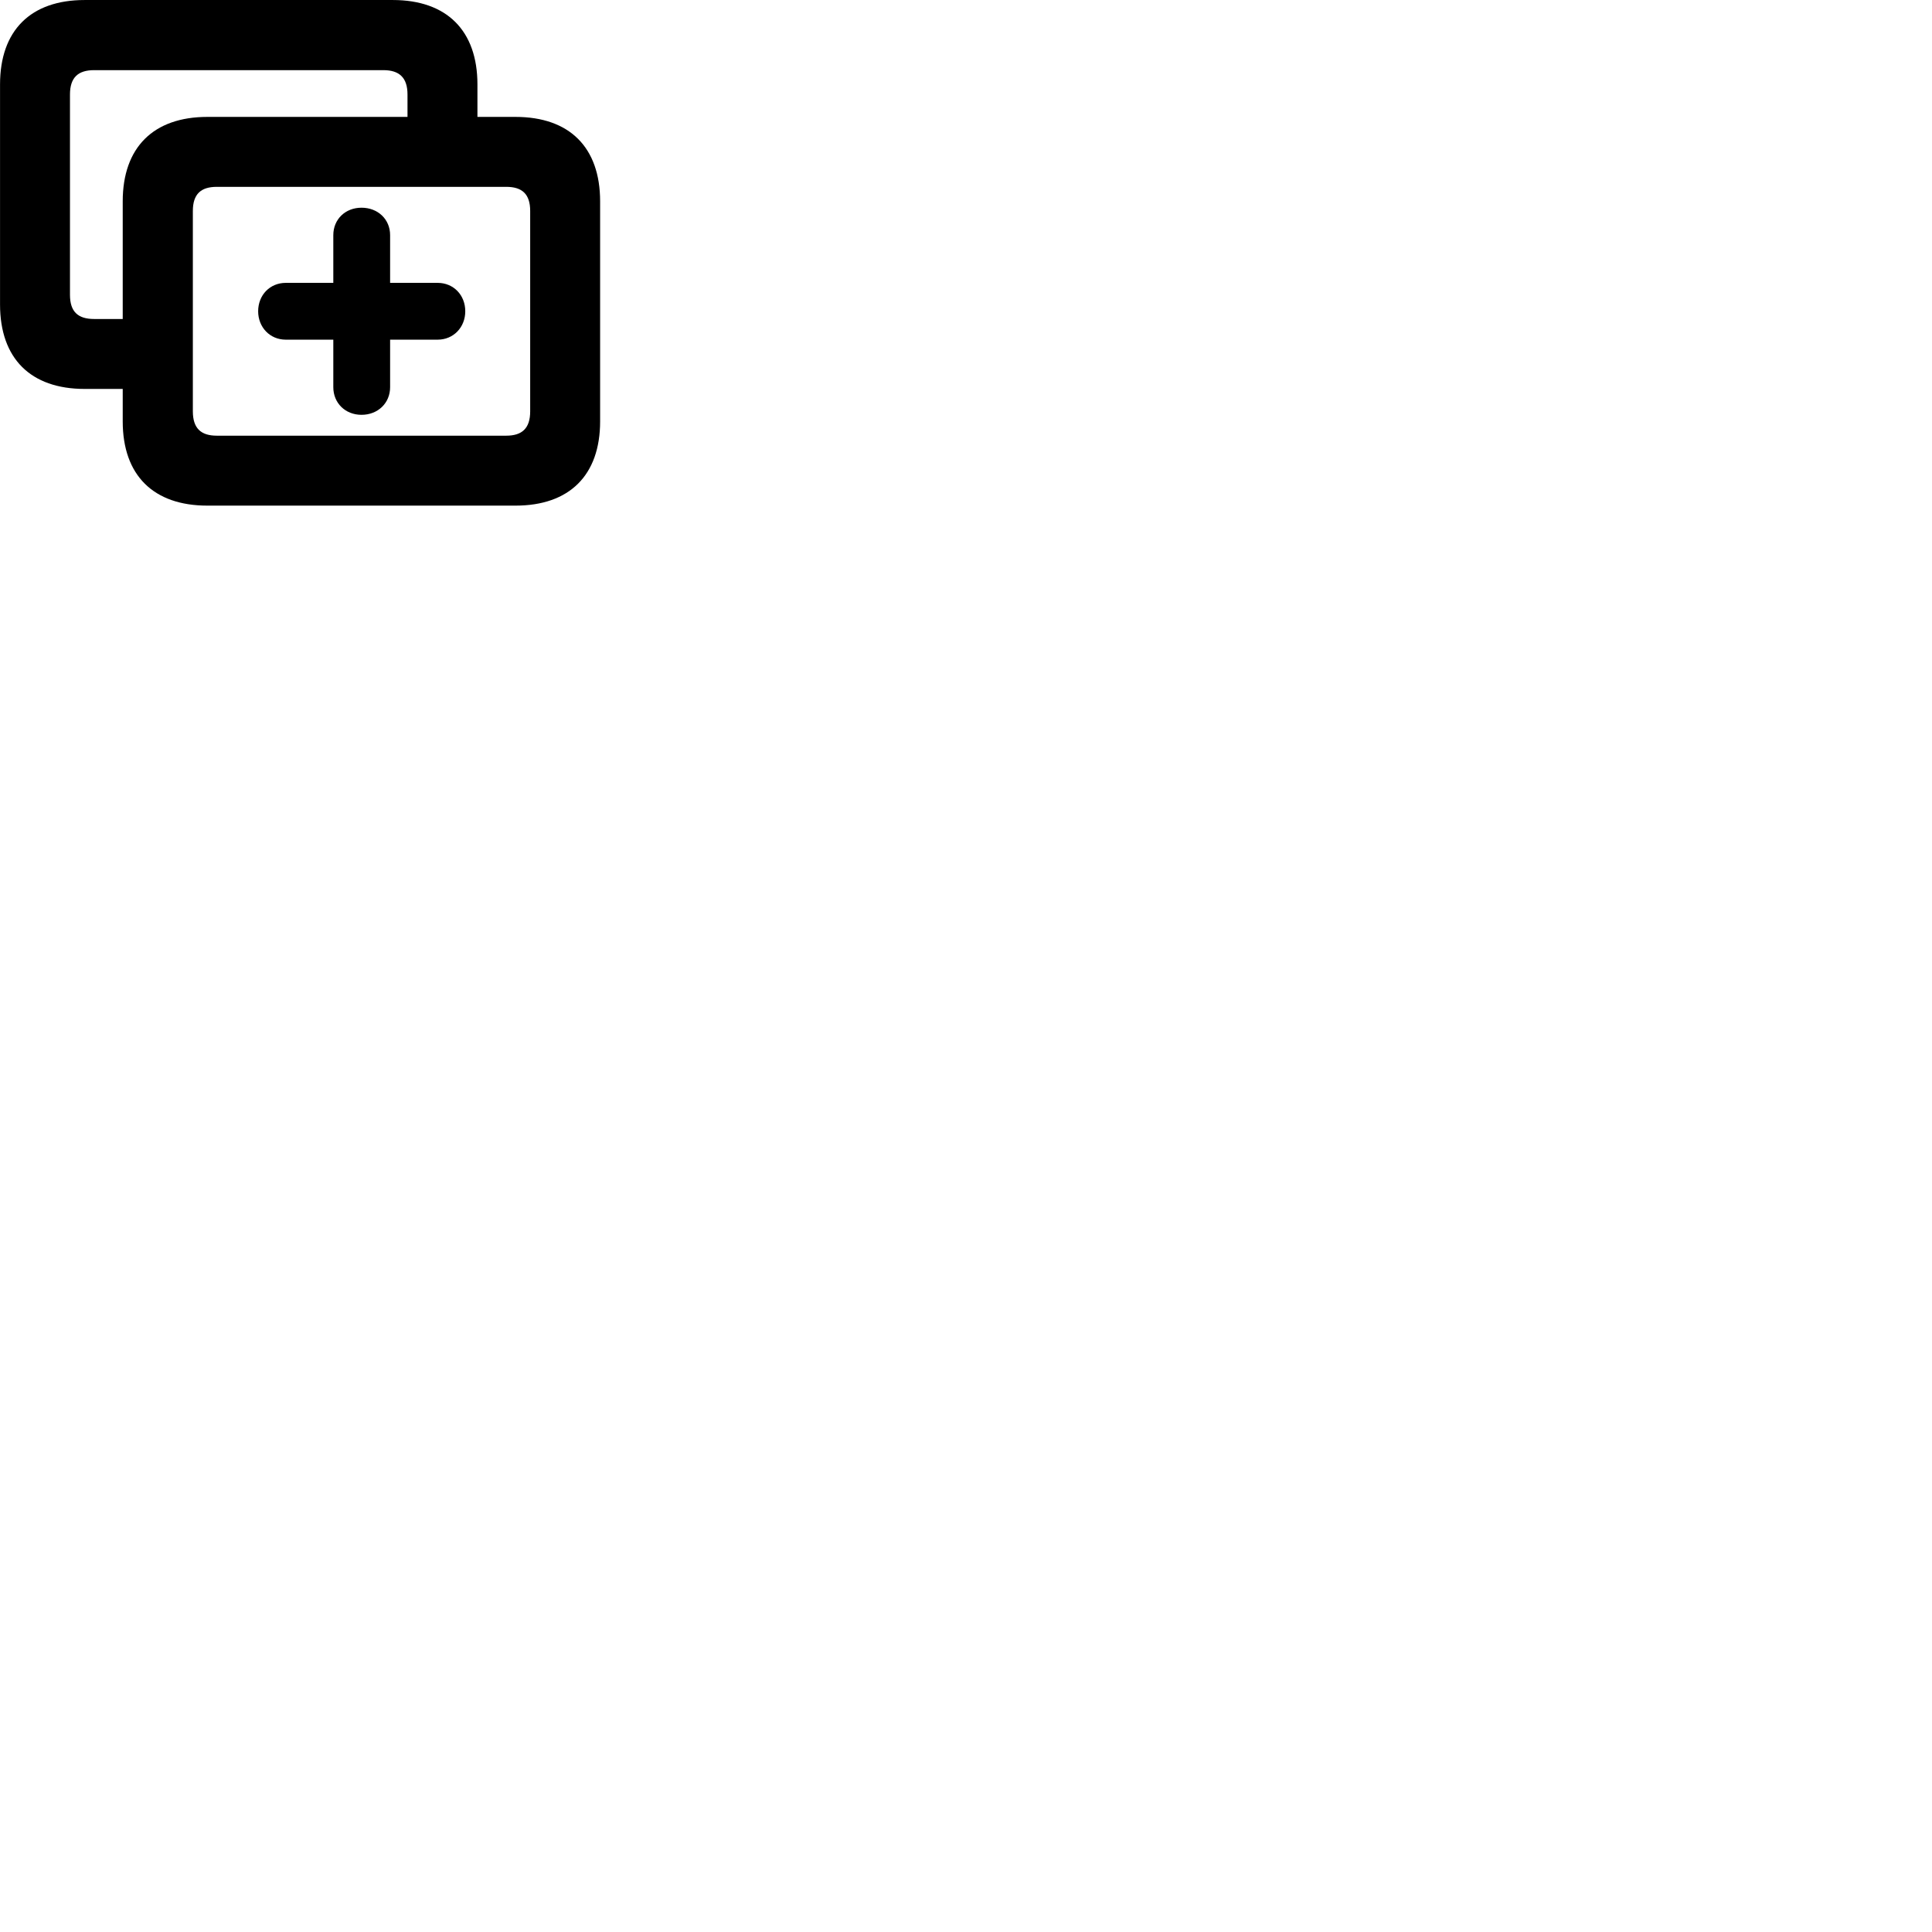 
        <svg xmlns="http://www.w3.org/2000/svg" viewBox="0 0 100 100">
            <path d="M4.382 20.131H6.352V21.811C6.352 24.601 7.942 26.171 10.732 26.171H26.682C29.482 26.171 31.062 24.591 31.062 21.811V10.421C31.062 7.631 29.482 6.051 26.682 6.051H24.712V4.371C24.712 1.581 23.122 0.001 20.332 0.001H4.382C1.582 0.001 0.002 1.581 0.002 4.371V15.761C0.002 18.551 1.582 20.131 4.382 20.131ZM4.872 16.511C4.042 16.511 3.622 16.141 3.622 15.261V4.891C3.622 4.011 4.042 3.631 4.872 3.631H19.842C20.662 3.631 21.092 4.011 21.092 4.891V6.051H10.732C7.942 6.051 6.352 7.631 6.352 10.421V16.511ZM11.222 22.551C10.402 22.551 9.982 22.171 9.982 21.291V10.921C9.982 10.041 10.402 9.671 11.222 9.671H26.202C27.022 9.671 27.442 10.041 27.442 10.921V21.291C27.442 22.171 27.022 22.551 26.202 22.551ZM13.362 16.111C13.362 16.941 13.972 17.581 14.792 17.581H17.252V20.041C17.252 20.861 17.872 21.471 18.712 21.471C19.562 21.471 20.192 20.861 20.192 20.041V17.581H22.652C23.472 17.581 24.082 16.941 24.082 16.111C24.082 15.271 23.472 14.641 22.652 14.641H20.192V12.171C20.192 11.351 19.562 10.751 18.712 10.751C17.872 10.751 17.252 11.351 17.252 12.171V14.641H14.792C13.972 14.641 13.362 15.271 13.362 16.111Z" />
        </svg>
    